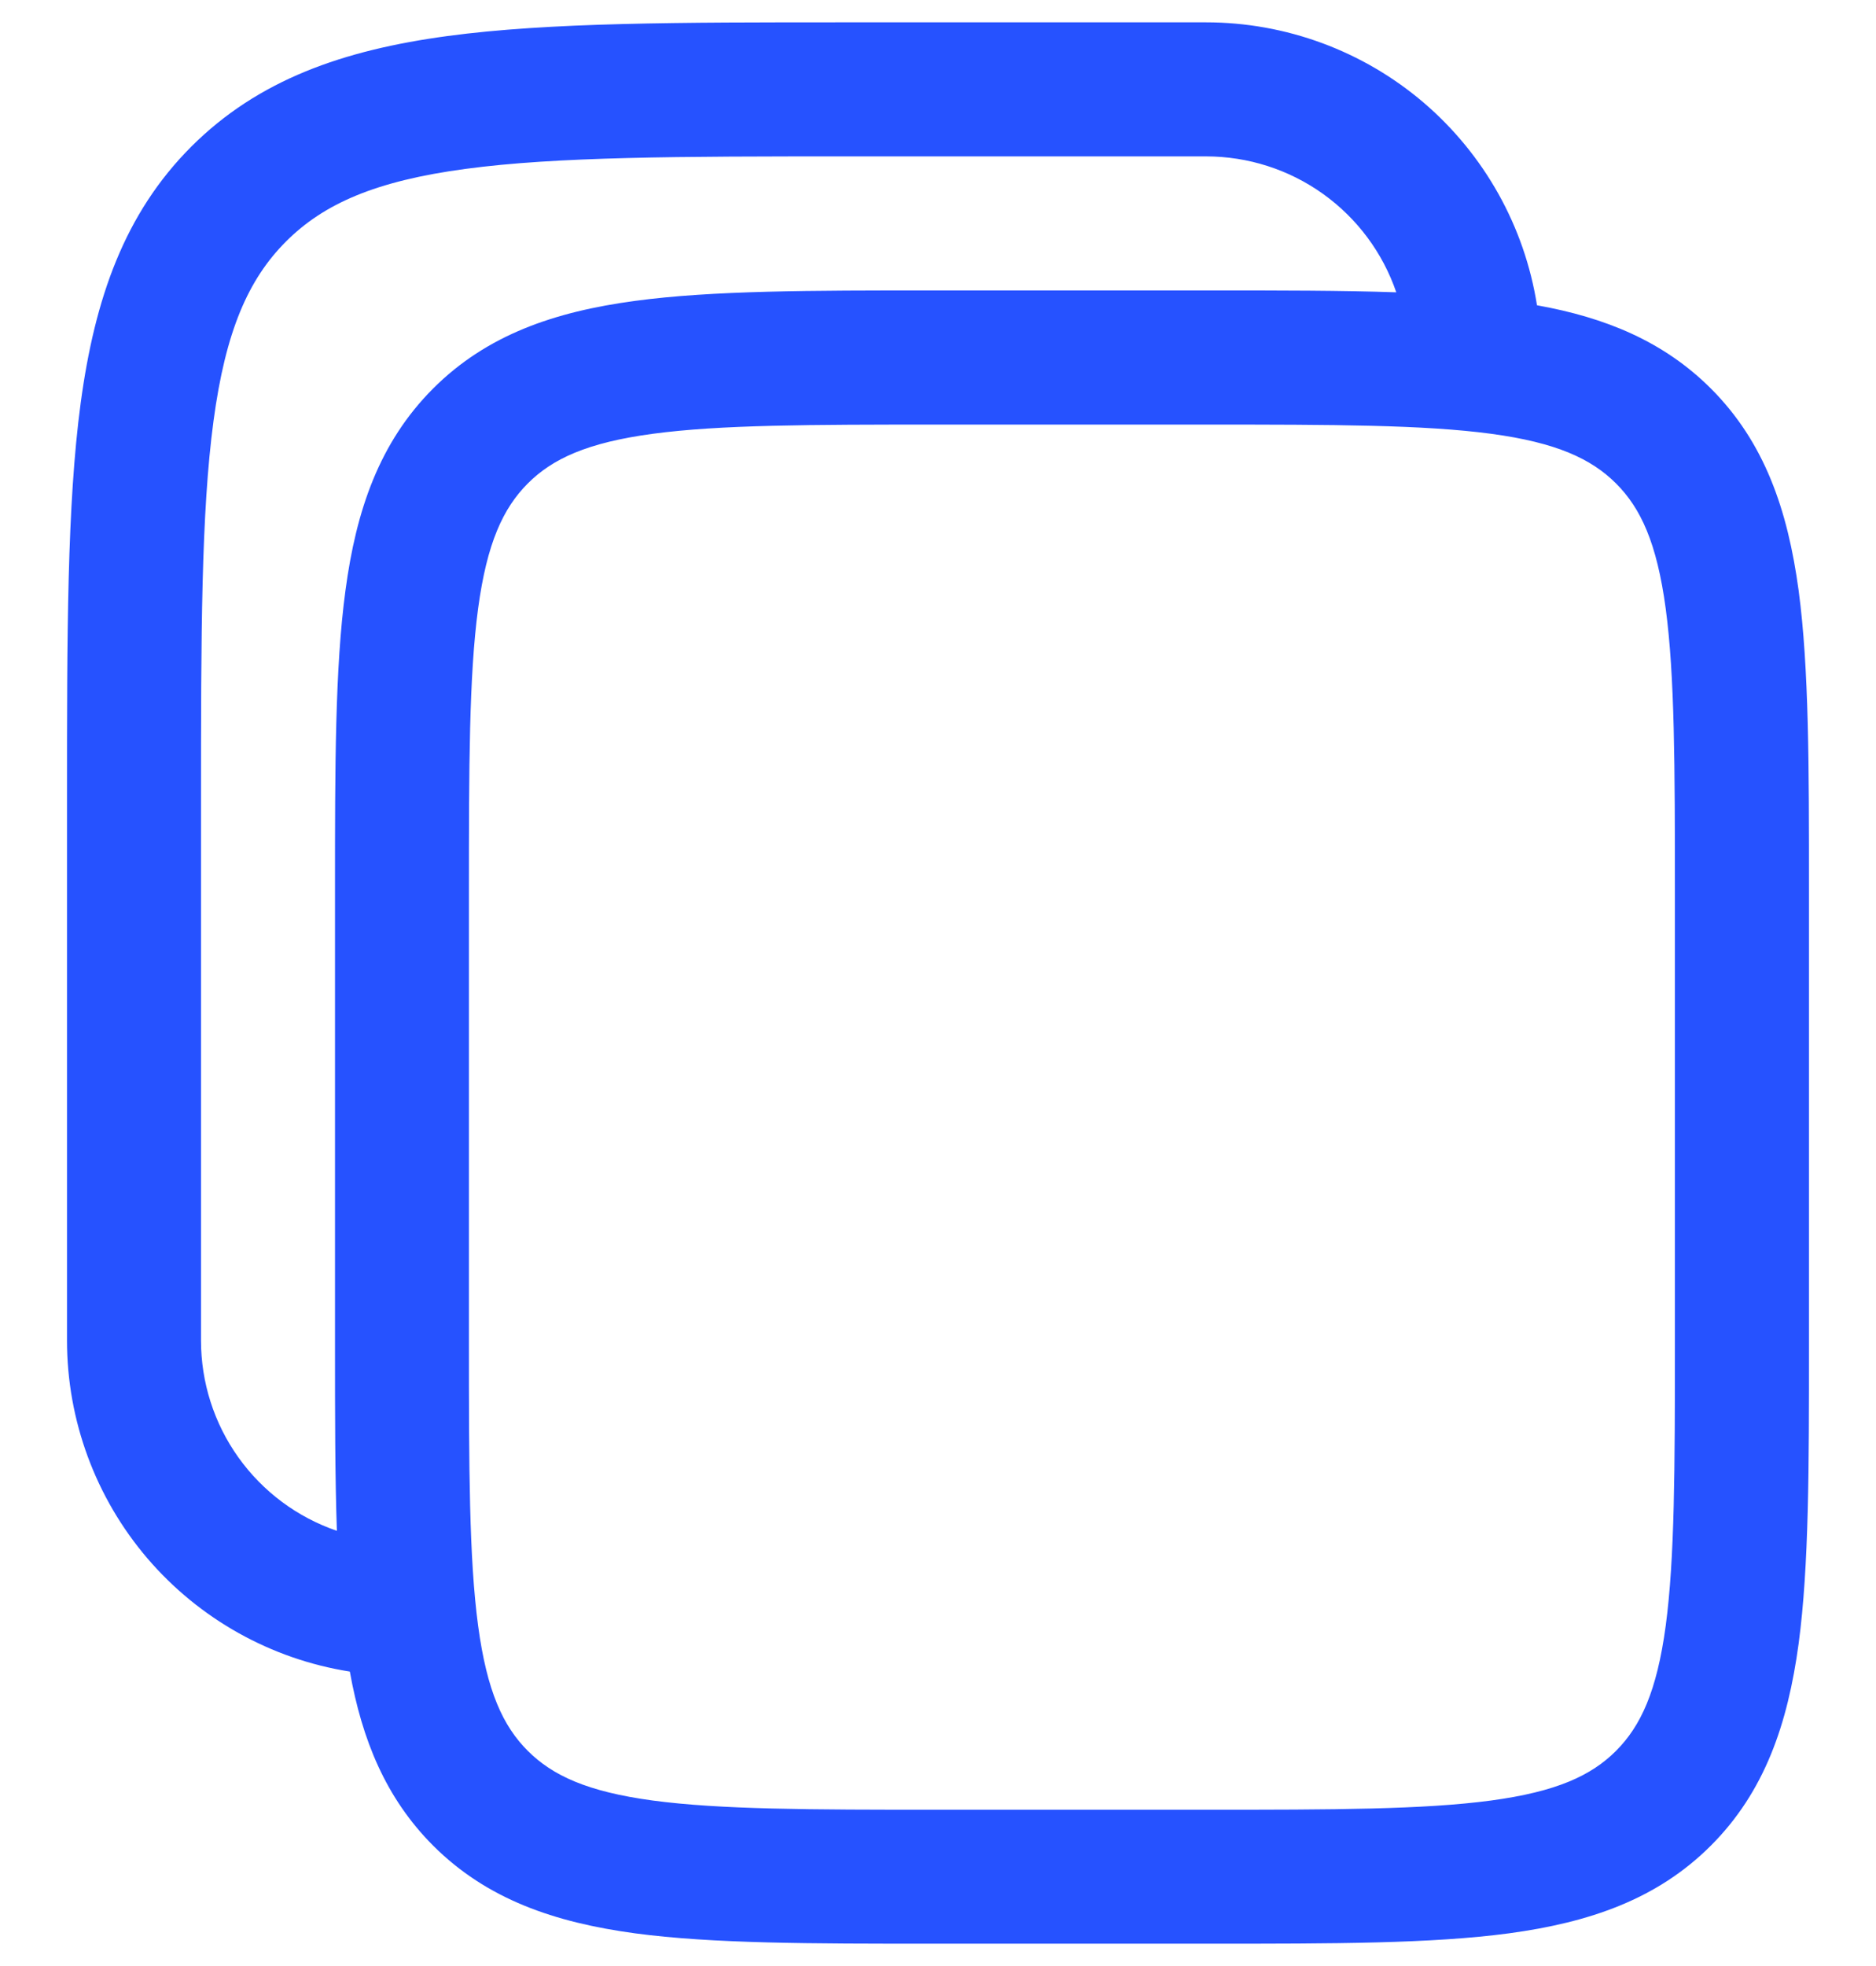 <svg width="21" height="22" viewBox="0 0 21 22" fill="none" xmlns="http://www.w3.org/2000/svg">
<path fill-rule="evenodd" clip-rule="evenodd" d="M13.5 0.25H9.444C7.606 0.25 6.15 0.25 5.011 0.403C3.839 0.561 2.89 0.893 2.141 1.641C1.393 2.39 1.061 3.339 0.903 4.511C0.75 5.651 0.75 7.106 0.75 8.944V15C0.75 15.893 1.069 16.758 1.649 17.437C2.23 18.116 3.034 18.566 3.916 18.705C4.053 19.469 4.318 20.121 4.848 20.652C5.45 21.254 6.208 21.512 7.108 21.634C7.975 21.75 9.078 21.75 10.445 21.75H13.555C14.922 21.75 16.025 21.75 16.892 21.634C17.792 21.512 18.55 21.254 19.152 20.652C19.754 20.05 20.012 19.292 20.134 18.392C20.25 17.525 20.25 16.422 20.25 15.055V9.945C20.25 8.578 20.25 7.475 20.134 6.608C20.012 5.708 19.754 4.95 19.152 4.348C18.621 3.818 17.969 3.553 17.205 3.416C17.066 2.534 16.616 1.73 15.937 1.149C15.258 0.569 14.393 0.25 13.5 0.25ZM15.63 3.271C15.478 2.827 15.191 2.442 14.809 2.169C14.427 1.896 13.969 1.75 13.5 1.75H9.5C7.593 1.75 6.239 1.752 5.21 1.89C4.205 2.025 3.625 2.279 3.202 2.702C2.779 3.125 2.525 3.705 2.39 4.711C2.252 5.739 2.25 7.093 2.25 9V15C2.25 15.469 2.396 15.927 2.669 16.309C2.942 16.691 3.327 16.978 3.771 17.13C3.75 16.52 3.75 15.83 3.75 15.055V9.945C3.75 8.578 3.75 7.475 3.867 6.608C3.987 5.708 4.247 4.95 4.848 4.348C5.45 3.746 6.208 3.488 7.108 3.367C7.975 3.25 9.078 3.25 10.445 3.25H13.555C14.33 3.25 15.02 3.25 15.63 3.271ZM5.908 5.41C6.185 5.133 6.573 4.953 7.308 4.854C8.062 4.753 9.064 4.751 10.499 4.751H13.499C14.934 4.751 15.935 4.753 16.691 4.854C17.425 4.953 17.813 5.134 18.09 5.41C18.367 5.687 18.547 6.075 18.646 6.81C18.747 7.564 18.749 8.566 18.749 10.001V15.001C18.749 16.436 18.747 17.437 18.646 18.193C18.547 18.927 18.366 19.315 18.09 19.592C17.813 19.869 17.425 20.049 16.69 20.148C15.935 20.249 14.934 20.251 13.499 20.251H10.499C9.064 20.251 8.062 20.249 7.307 20.148C6.573 20.049 6.185 19.868 5.908 19.592C5.631 19.315 5.451 18.927 5.352 18.192C5.251 17.437 5.249 16.436 5.249 15.001V10.001C5.249 8.566 5.251 7.564 5.352 6.809C5.451 6.075 5.632 5.687 5.908 5.41Z" fill="#2652FF"/>
</svg>
